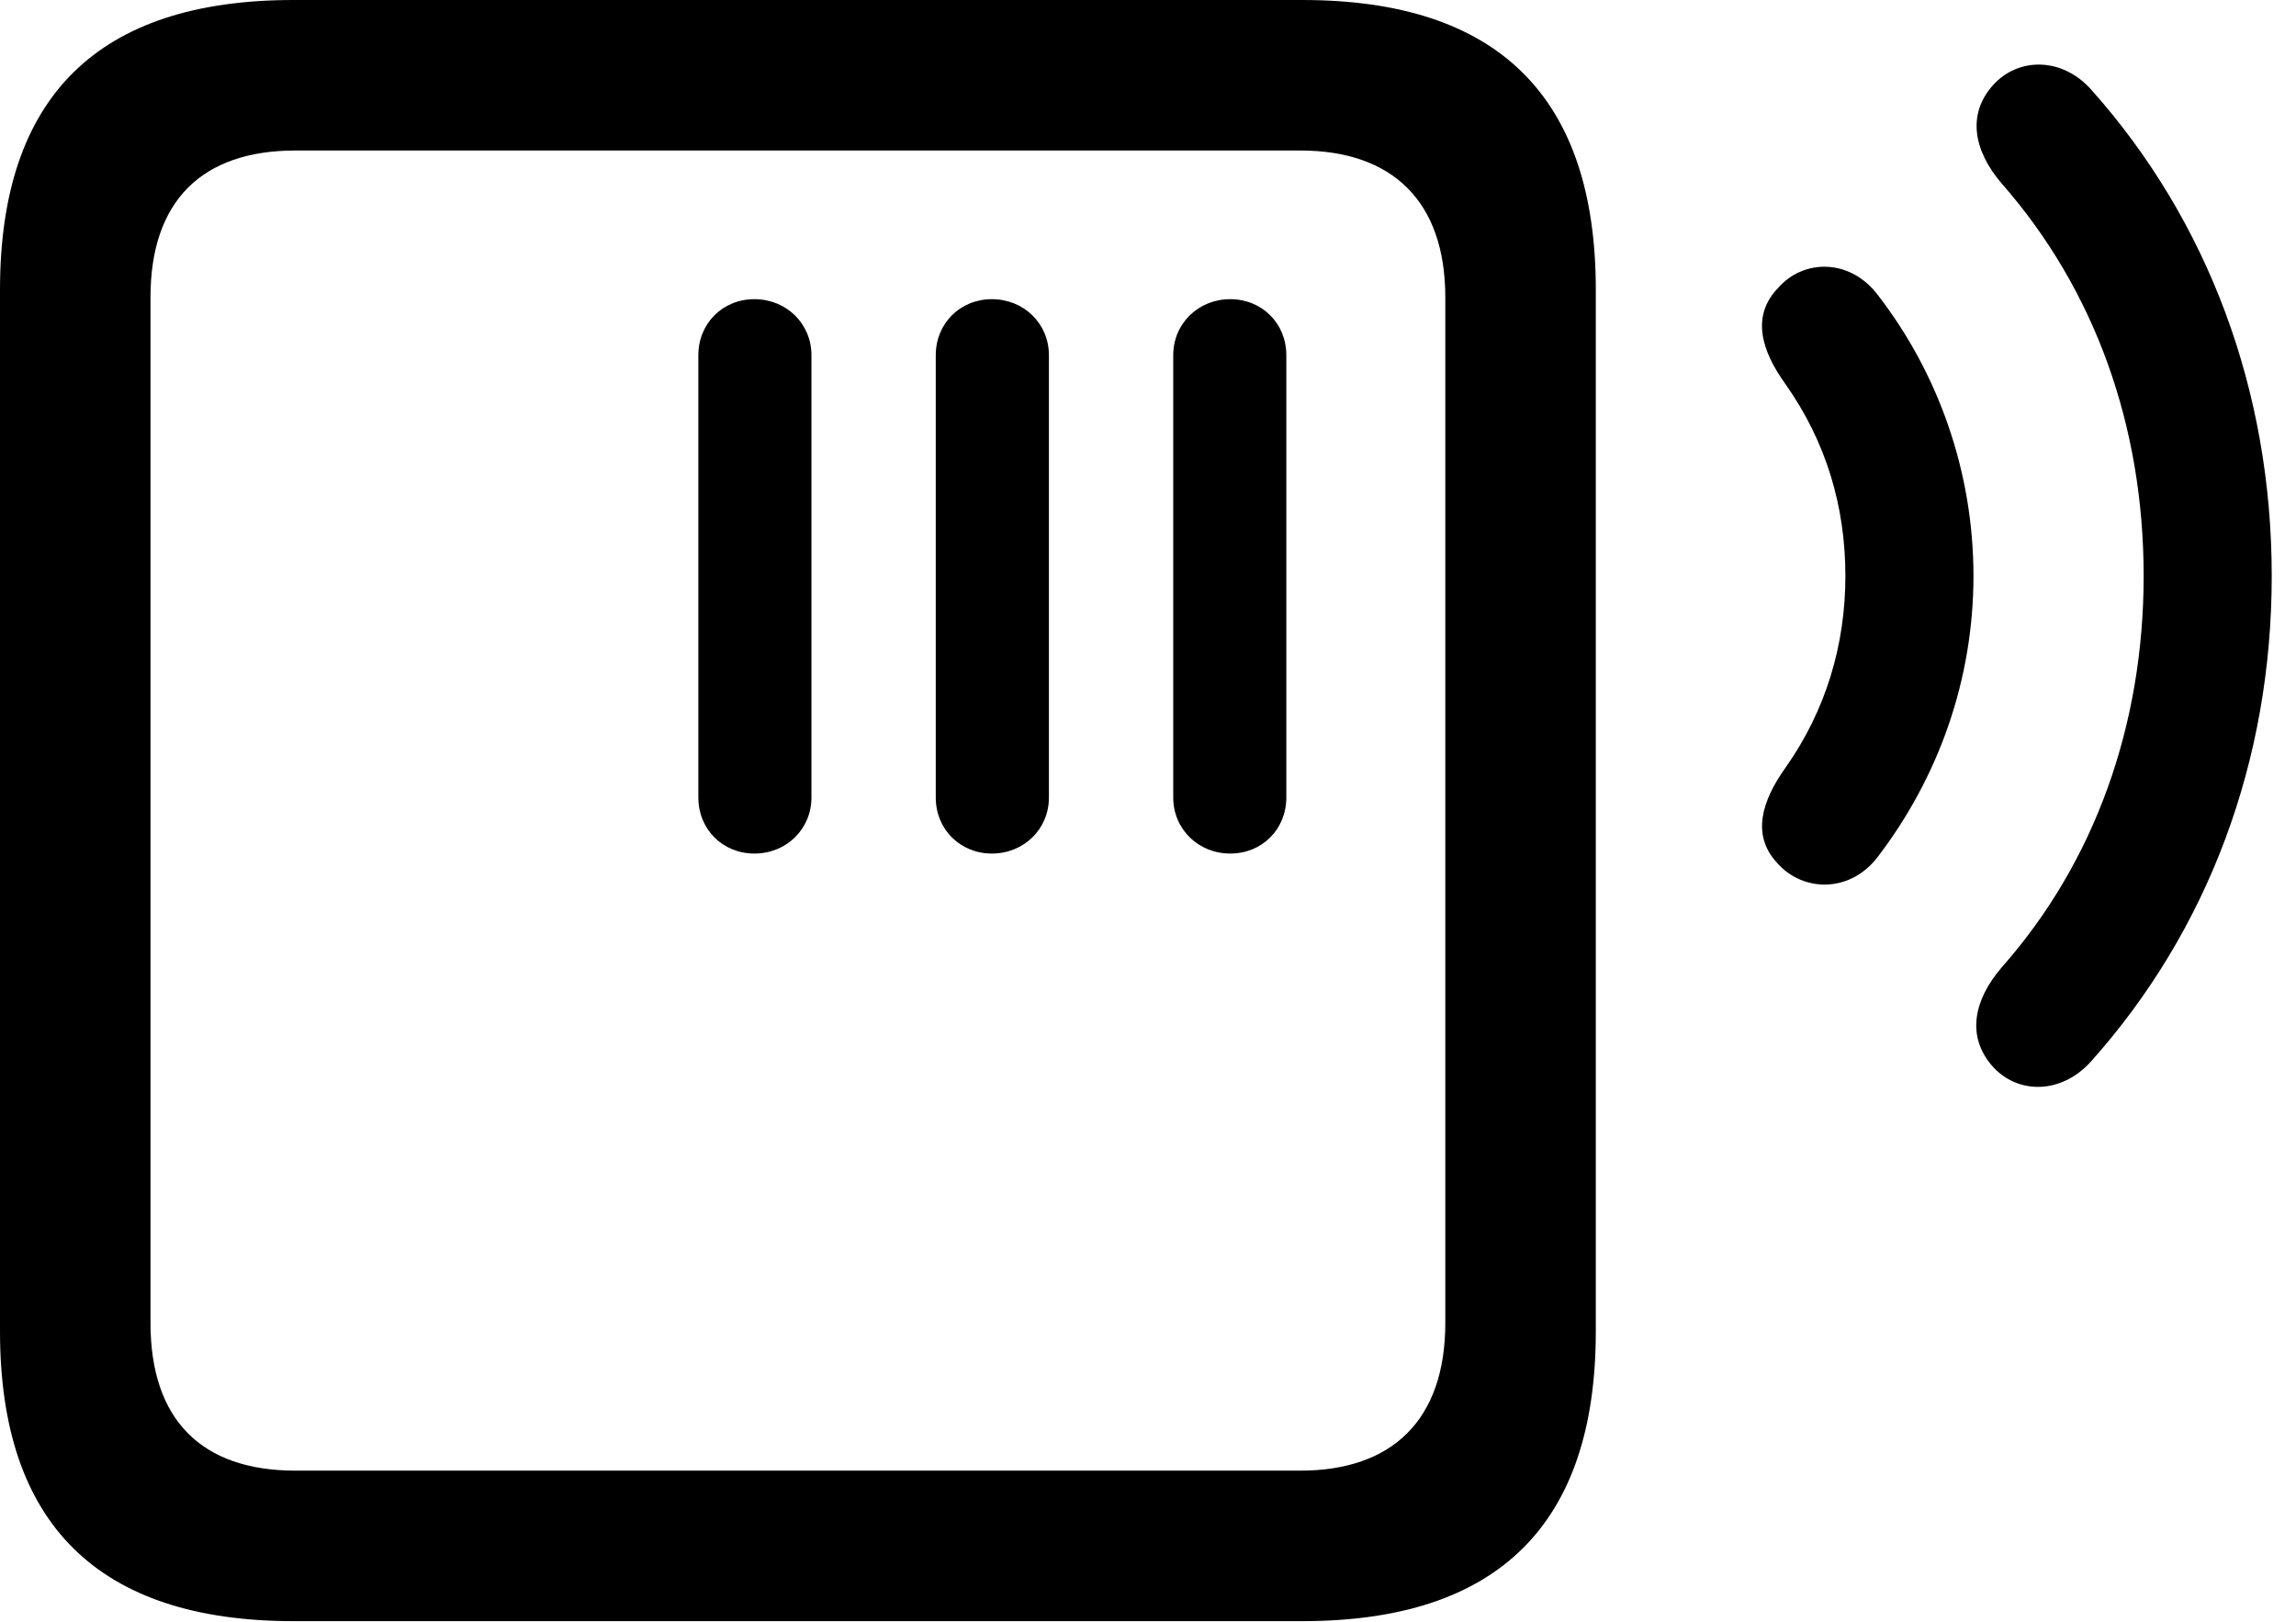 <svg version="1.1" xmlns="http://www.w3.org/2000/svg" xmlns:xlink="http://www.w3.org/1999/xlink" viewBox="0 0 33.578 23.721">
 <g>
  
  <path d="M29.121 15.572C29.49 16.01 30.146 16.01 30.584 15.518C32.293 13.604 33.223 11.129 33.223 8.422C33.223 5.715 32.293 3.227 30.584 1.312C30.16 0.834 29.518 0.834 29.148 1.244C28.766 1.668 28.861 2.201 29.271 2.68C30.639 4.238 31.35 6.234 31.35 8.422C31.35 10.596 30.639 12.605 29.271 14.15C28.861 14.629 28.766 15.148 29.121 15.572Z" style="fill:hsl(0 0 0/0.85)"></path>
  <path d="M25.99 12.619C26.359 13.043 27.057 13.07 27.467 12.523C28.342 11.375 28.861 9.953 28.861 8.422C28.861 6.891 28.342 5.455 27.467 4.32C27.057 3.773 26.373 3.787 26.004 4.211C25.607 4.621 25.758 5.127 26.113 5.619C26.701 6.453 26.988 7.396 26.988 8.422C26.988 9.434 26.701 10.391 26.113 11.225C25.771 11.703 25.607 12.209 25.99 12.619Z" style="fill:hsl(0 0 0/0.85)"></path>
  <path d="M4.293 23.707L19.045 23.707C21.916 23.707 23.338 22.285 23.338 19.469L23.338 4.238C23.338 1.422 21.916 0 19.045 0L4.293 0C1.436 0 0 1.408 0 4.238L0 19.469C0 22.285 1.436 23.707 4.293 23.707ZM4.32 21.506C2.953 21.506 2.201 20.768 2.201 19.346L2.201 4.348C2.201 2.939 2.953 2.201 4.32 2.201L19.018 2.201C20.357 2.201 21.137 2.939 21.137 4.348L21.137 19.346C21.137 20.768 20.357 21.506 19.018 21.506ZM11.033 12.482C11.498 12.482 11.867 12.127 11.867 11.662L11.867 5.195C11.867 4.73 11.498 4.375 11.033 4.375C10.568 4.375 10.213 4.73 10.213 5.195L10.213 11.662C10.213 12.127 10.568 12.482 11.033 12.482ZM14.506 12.482C14.971 12.482 15.34 12.127 15.34 11.662L15.34 5.195C15.34 4.73 14.971 4.375 14.506 4.375C14.041 4.375 13.685 4.73 13.685 5.195L13.685 11.662C13.685 12.127 14.041 12.482 14.506 12.482ZM17.992 12.482C18.457 12.482 18.812 12.127 18.812 11.662L18.812 5.195C18.812 4.73 18.457 4.375 17.992 4.375C17.527 4.375 17.158 4.73 17.158 5.195L17.158 11.662C17.158 12.127 17.527 12.482 17.992 12.482Z" style="fill:hsl(0 0 0/0.85)"></path>
 </g>
</svg>